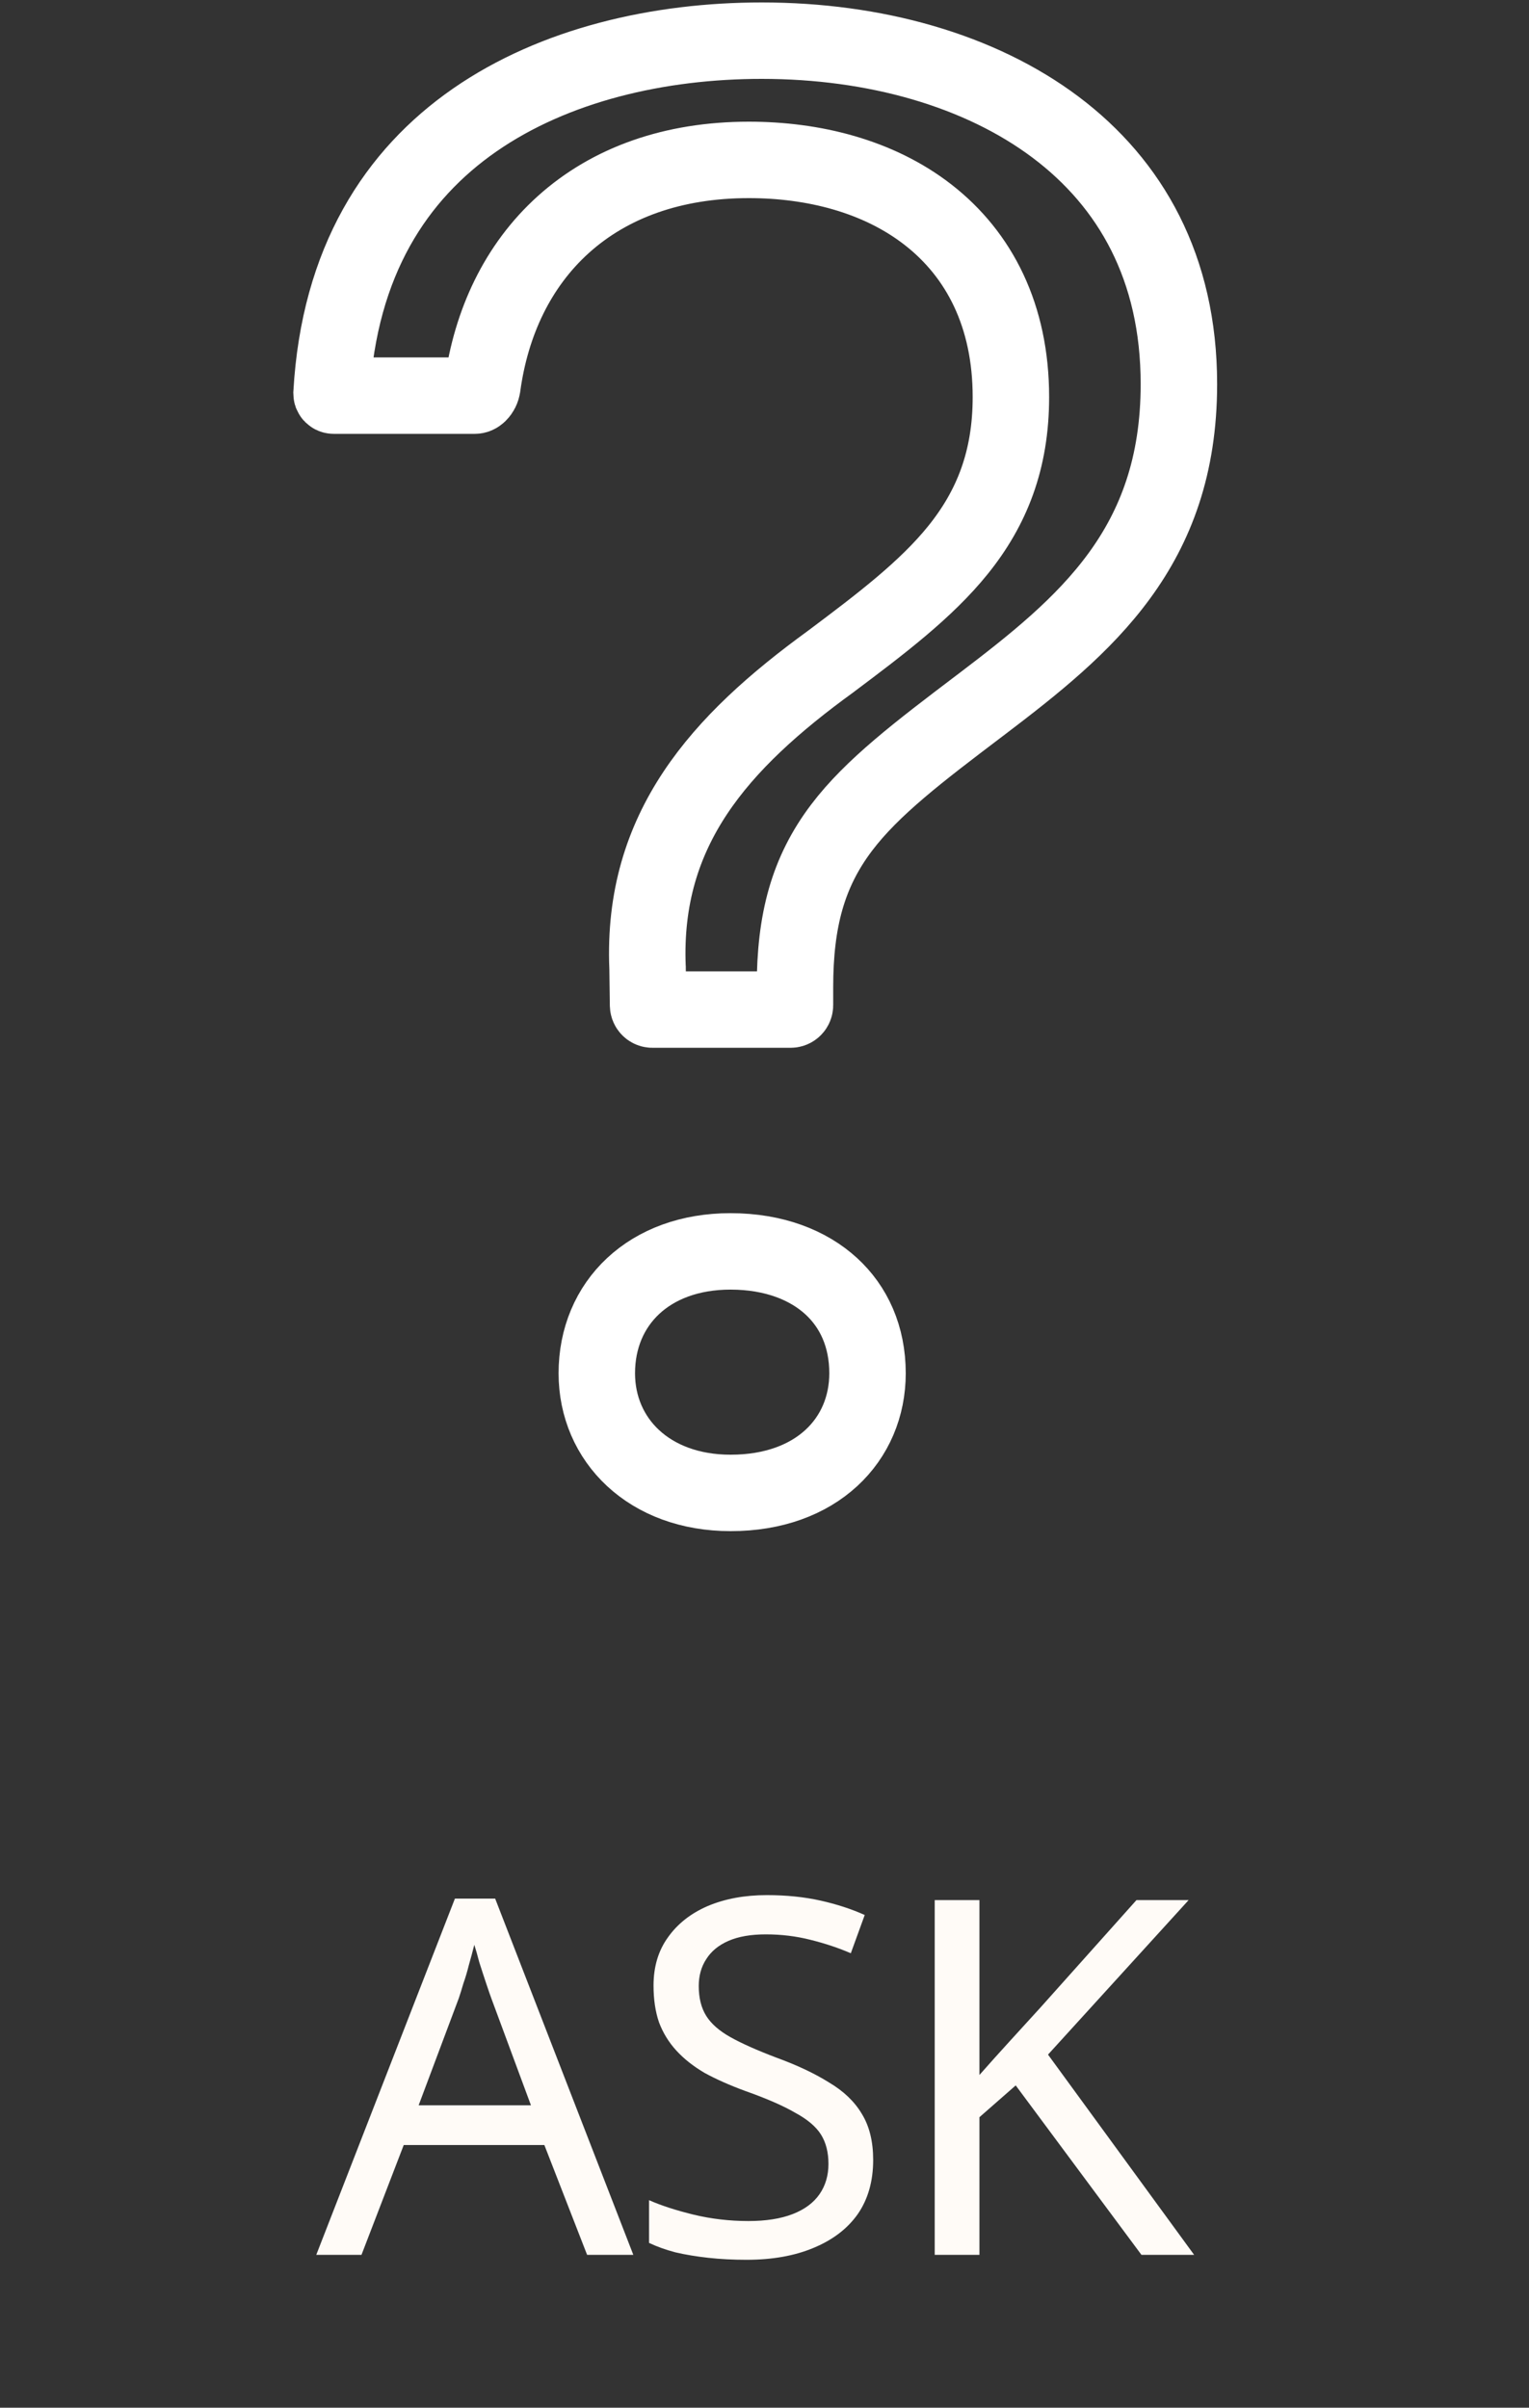 <svg width="40" height="63" viewBox="0 0 40 63" fill="none" xmlns="http://www.w3.org/2000/svg">
<rect x="0" y="0" width="40" height="63" fill="#333333" stroke="none"/>
<path d="M8.748 10.352H8.739L8.731 10.352C8.723 10.352 8.715 10.351 8.708 10.348C8.701 10.345 8.695 10.341 8.689 10.335C8.684 10.33 8.68 10.323 8.677 10.316C8.675 10.31 8.673 10.303 8.673 10.296C8.871 6.827 10.367 4.567 12.414 3.144C14.503 1.692 17.242 1.064 19.929 1.064C22.883 1.064 25.634 1.838 27.619 3.331C29.572 4.801 30.841 7.003 30.841 10.051C30.841 14.337 28.394 16.363 25.692 18.417L25.606 18.482C24.049 19.663 22.82 20.595 22.018 21.655C21.137 22.819 20.797 24.084 20.797 25.835V26.303C20.797 26.333 20.785 26.362 20.763 26.384C20.742 26.405 20.713 26.417 20.682 26.417H17.068H17.068C17.038 26.417 17.009 26.405 16.988 26.384C16.967 26.363 16.955 26.335 16.954 26.305C16.954 26.305 16.954 26.305 16.954 26.305L16.941 25.34L16.941 25.326L16.94 25.313C16.792 21.695 18.818 19.426 21.734 17.308L21.74 17.303L21.747 17.298C23.038 16.329 24.223 15.433 25.063 14.39C25.947 13.292 26.446 12.04 26.446 10.389C26.446 8.266 25.622 6.664 24.279 5.619C22.972 4.602 21.269 4.184 19.591 4.184C17.598 4.184 15.952 4.783 14.742 5.871C13.537 6.955 12.846 8.451 12.62 10.102L12.62 10.102L12.619 10.107C12.608 10.19 12.569 10.261 12.524 10.304C12.482 10.344 12.449 10.352 12.425 10.352H8.748ZM19.114 39.064C16.98 39.064 15.613 37.68 15.613 35.933C15.613 34.096 16.985 32.744 19.109 32.744C20.254 32.744 21.147 33.106 21.744 33.653C22.335 34.194 22.695 34.97 22.695 35.933C22.695 37.672 21.363 39.064 19.114 39.064Z" stroke="white" stroke-width="2"/>
<path d="M15.359 59L14.241 56.127H10.562L9.457 59H8.274L11.901 49.679H12.954L16.568 59H15.359ZM12.85 52.279C12.824 52.21 12.781 52.084 12.72 51.902C12.659 51.72 12.599 51.534 12.538 51.343C12.486 51.144 12.443 50.992 12.408 50.888C12.365 51.061 12.317 51.239 12.265 51.421C12.222 51.594 12.174 51.755 12.122 51.902C12.079 52.049 12.04 52.175 12.005 52.279L10.952 55.087H13.89L12.85 52.279ZM22.843 56.517C22.843 57.072 22.709 57.544 22.44 57.934C22.171 58.315 21.786 58.61 21.283 58.818C20.789 59.026 20.204 59.13 19.528 59.13C19.181 59.13 18.848 59.113 18.527 59.078C18.215 59.043 17.929 58.996 17.669 58.935C17.409 58.866 17.179 58.783 16.98 58.688V57.57C17.292 57.709 17.678 57.834 18.137 57.947C18.605 58.06 19.086 58.116 19.58 58.116C20.039 58.116 20.425 58.055 20.737 57.934C21.049 57.813 21.283 57.639 21.439 57.414C21.595 57.189 21.673 56.924 21.673 56.621C21.673 56.318 21.608 56.062 21.478 55.854C21.348 55.646 21.123 55.455 20.802 55.282C20.49 55.1 20.052 54.909 19.489 54.71C19.09 54.563 18.739 54.407 18.436 54.242C18.141 54.069 17.894 53.874 17.695 53.657C17.496 53.44 17.344 53.193 17.24 52.916C17.145 52.639 17.097 52.318 17.097 51.954C17.097 51.46 17.223 51.04 17.474 50.693C17.725 50.338 18.072 50.065 18.514 49.874C18.965 49.683 19.48 49.588 20.061 49.588C20.572 49.588 21.04 49.636 21.465 49.731C21.89 49.826 22.275 49.952 22.622 50.108L22.258 51.109C21.937 50.97 21.586 50.853 21.205 50.758C20.832 50.663 20.442 50.615 20.035 50.615C19.645 50.615 19.32 50.671 19.06 50.784C18.8 50.897 18.605 51.057 18.475 51.265C18.345 51.464 18.28 51.698 18.28 51.967C18.28 52.279 18.345 52.539 18.475 52.747C18.605 52.955 18.817 53.141 19.112 53.306C19.407 53.471 19.805 53.648 20.308 53.839C20.854 54.038 21.313 54.255 21.686 54.489C22.067 54.714 22.353 54.987 22.544 55.308C22.743 55.629 22.843 56.032 22.843 56.517ZM31.239 59H29.861L26.572 54.567L25.623 55.399V59H24.453V49.718H25.623V54.294C25.883 53.999 26.147 53.705 26.416 53.41C26.684 53.115 26.953 52.821 27.222 52.526L29.731 49.718H31.096L27.417 53.761L31.239 59Z" fill="#FFFBF7"/>
</svg>
